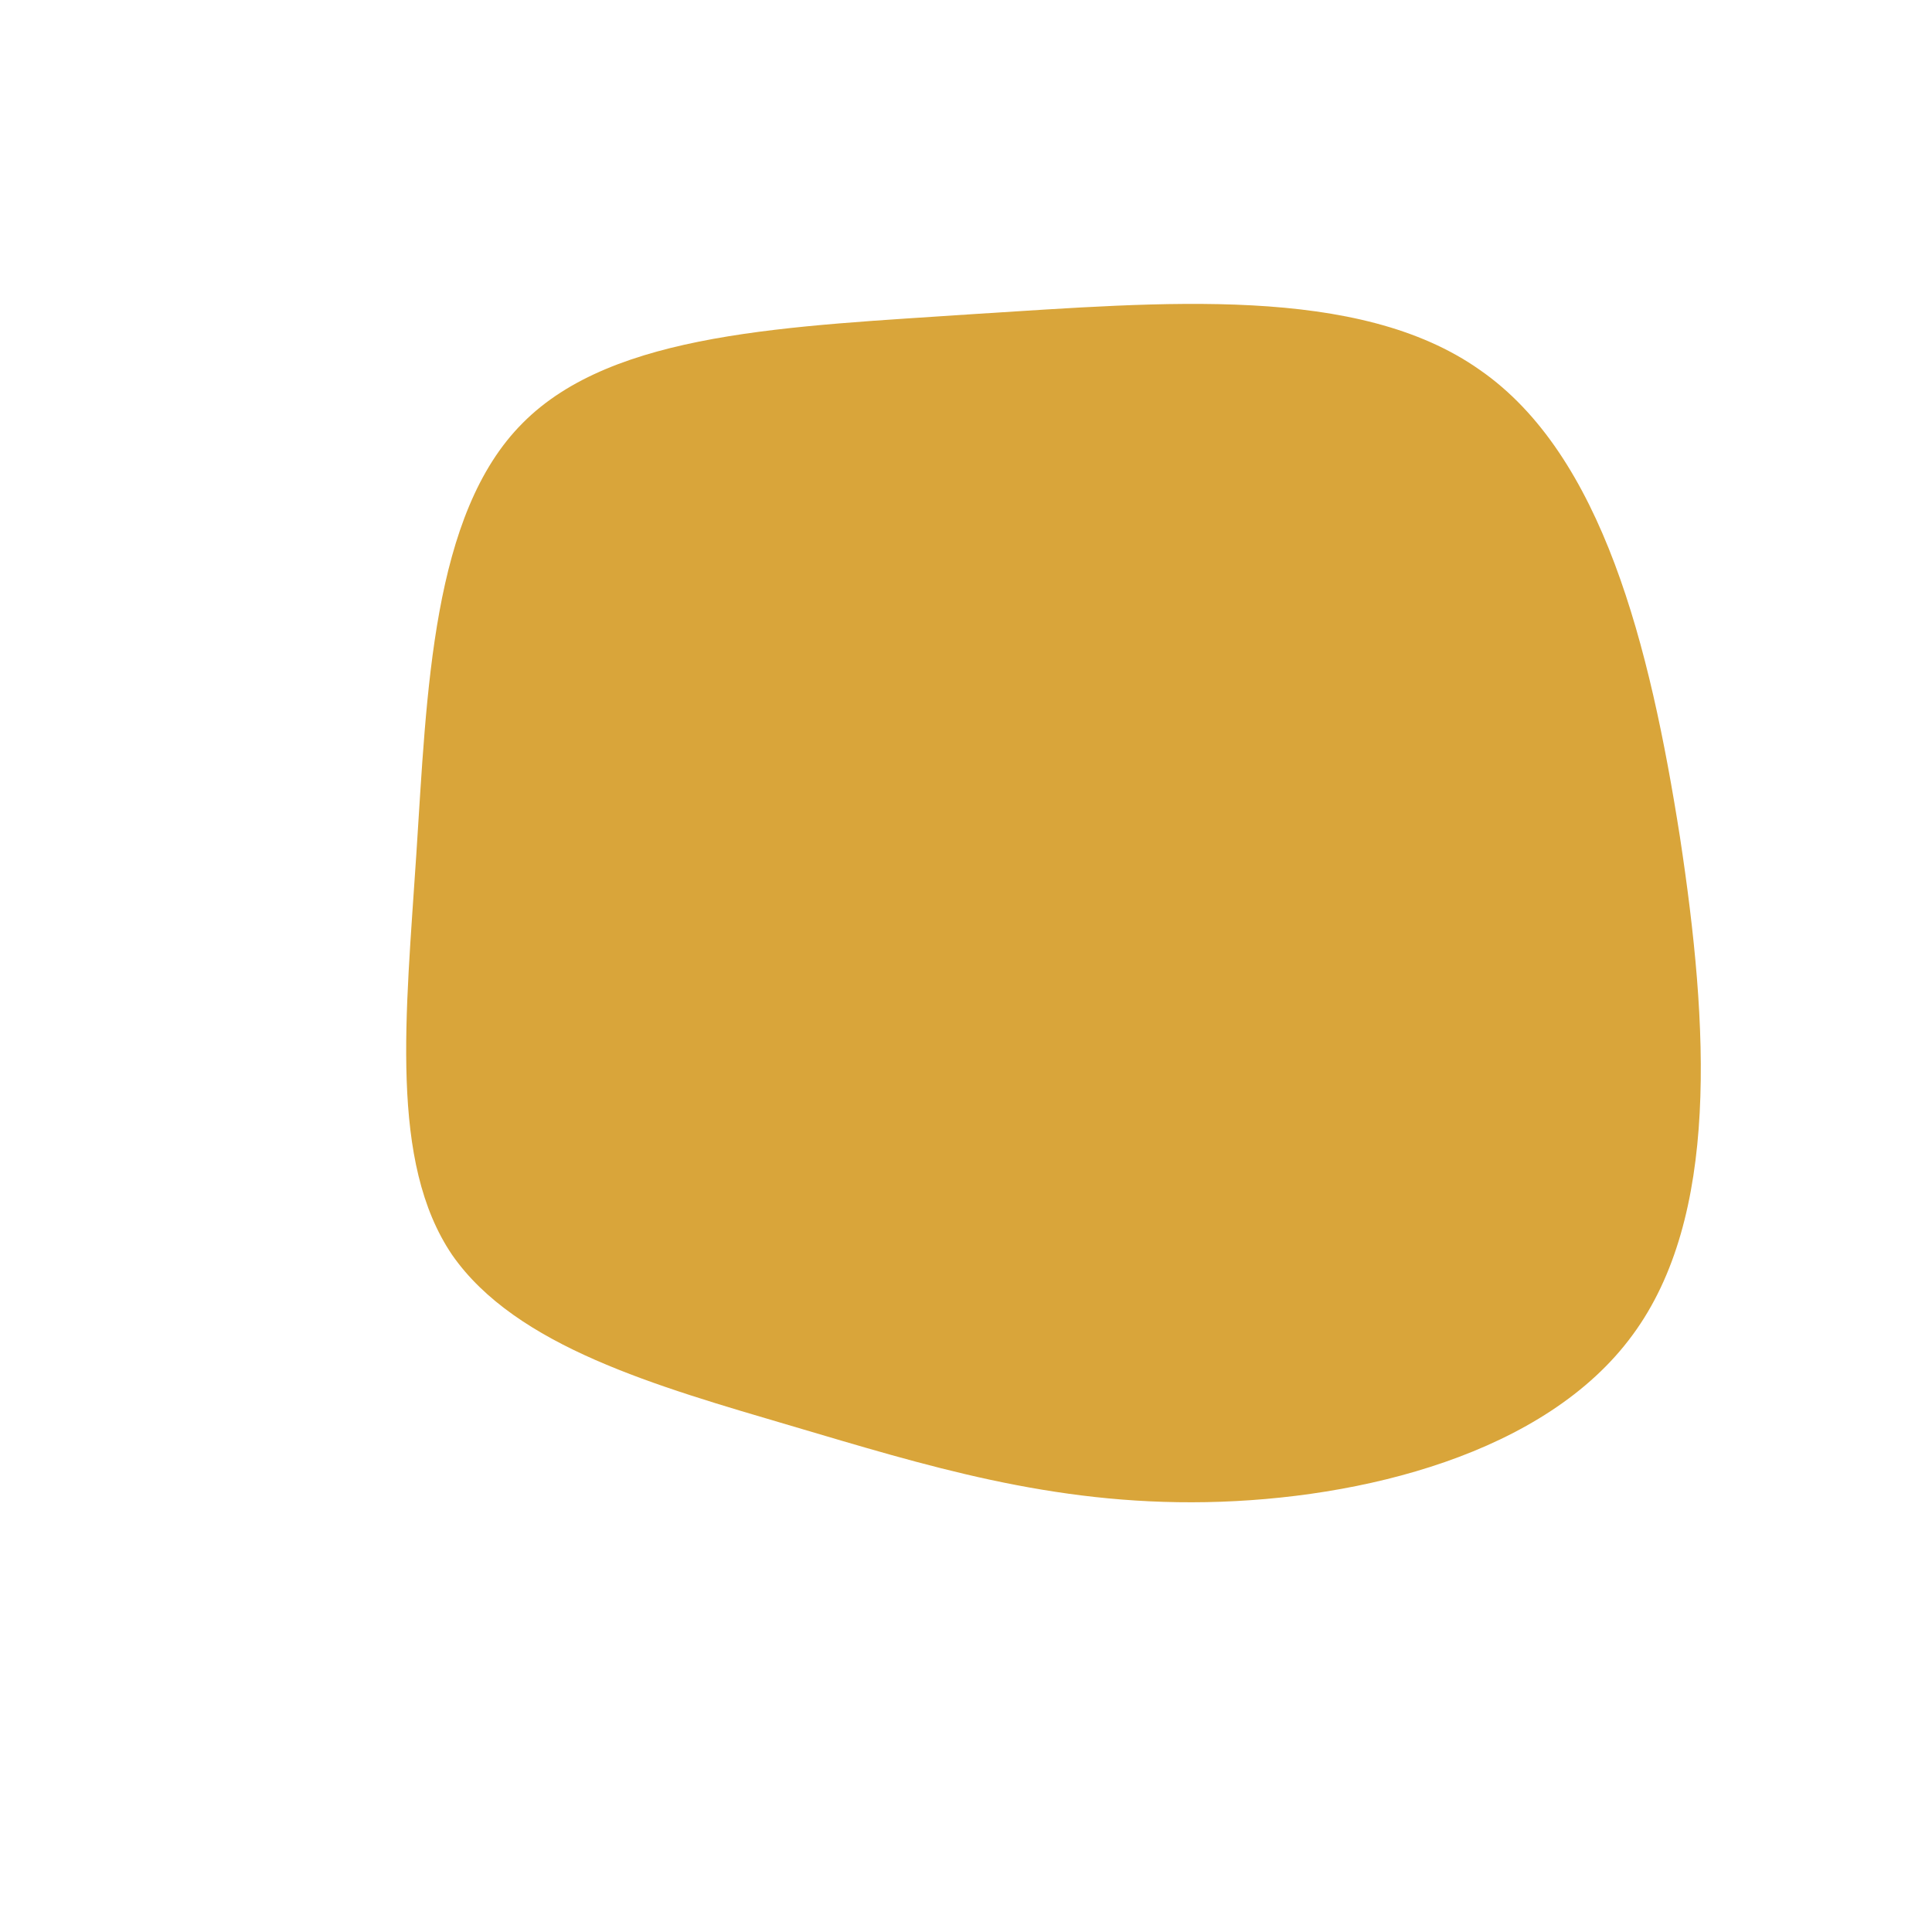 <svg viewBox="0 0 200 200" xmlns="http://www.w3.org/2000/svg">
  <path fill="#D9A53A" d="M53.2,-61.7C65.9,-52.9,70.8,-33.1,73.9,-13.4C76.9,6.3,78,26,69,38.2C60,50.5,40.9,55.2,24.9,55.5C8.8,55.8,-4.2,51.7,-18.1,47.6C-32,43.5,-46.6,39.4,-53.2,29.9C-59.7,20.3,-58,5.2,-56.9,-11.6C-55.8,-28.4,-55.3,-46.8,-45.9,-56.2C-36.5,-65.7,-18.2,-66.2,1,-67.5C20.3,-68.7,40.6,-70.6,53.2,-61.7Z" transform="translate(100 100)" />
</svg>